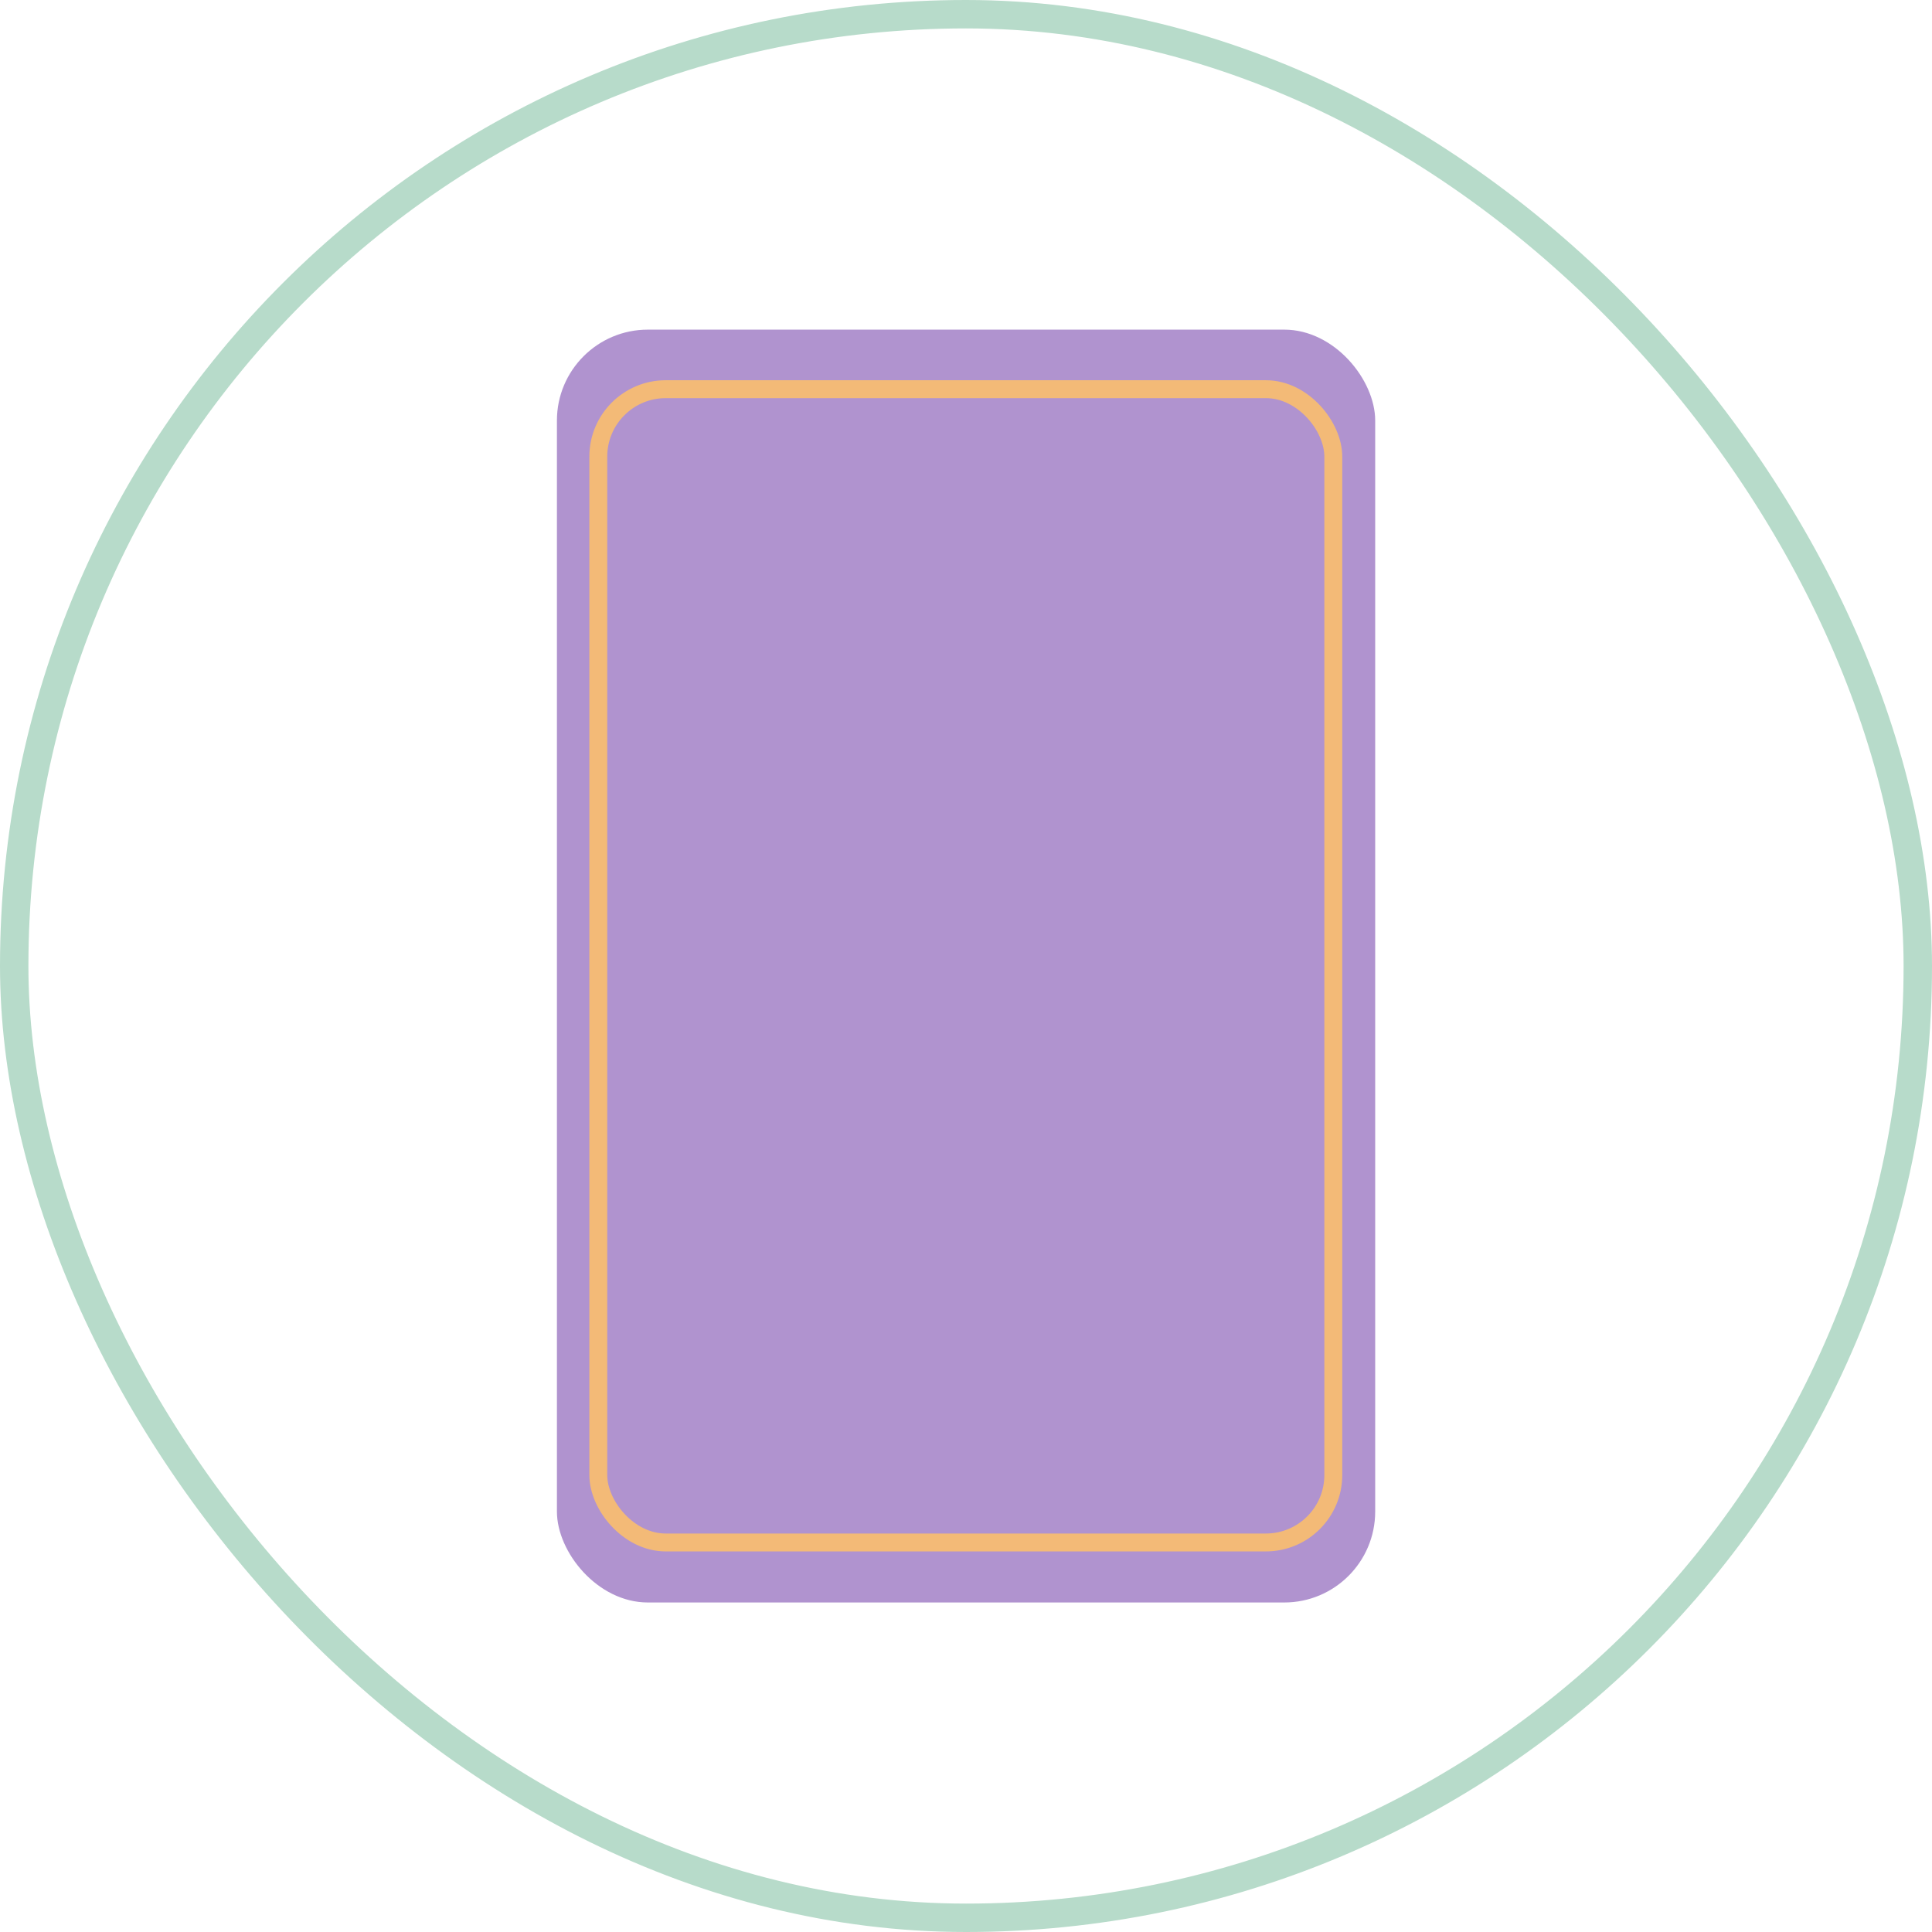 <svg width="34" height="34" viewBox="0 0 34 34" fill="none" xmlns="http://www.w3.org/2000/svg">
<rect x="0.25" y="0.25" width="33.5" height="33.5" rx="16.75" stroke="#B7DBCA" stroke-width="0.5"/>
<rect x="9.801" y="5.801" width="14.4" height="22.4" rx="1.6" fill="#B093CF"/>
<rect x="10.529" y="6.849" width="12.935" height="20.296" rx="1.187" stroke="#F3BA77" stroke-width="0.315"/>
</svg>
